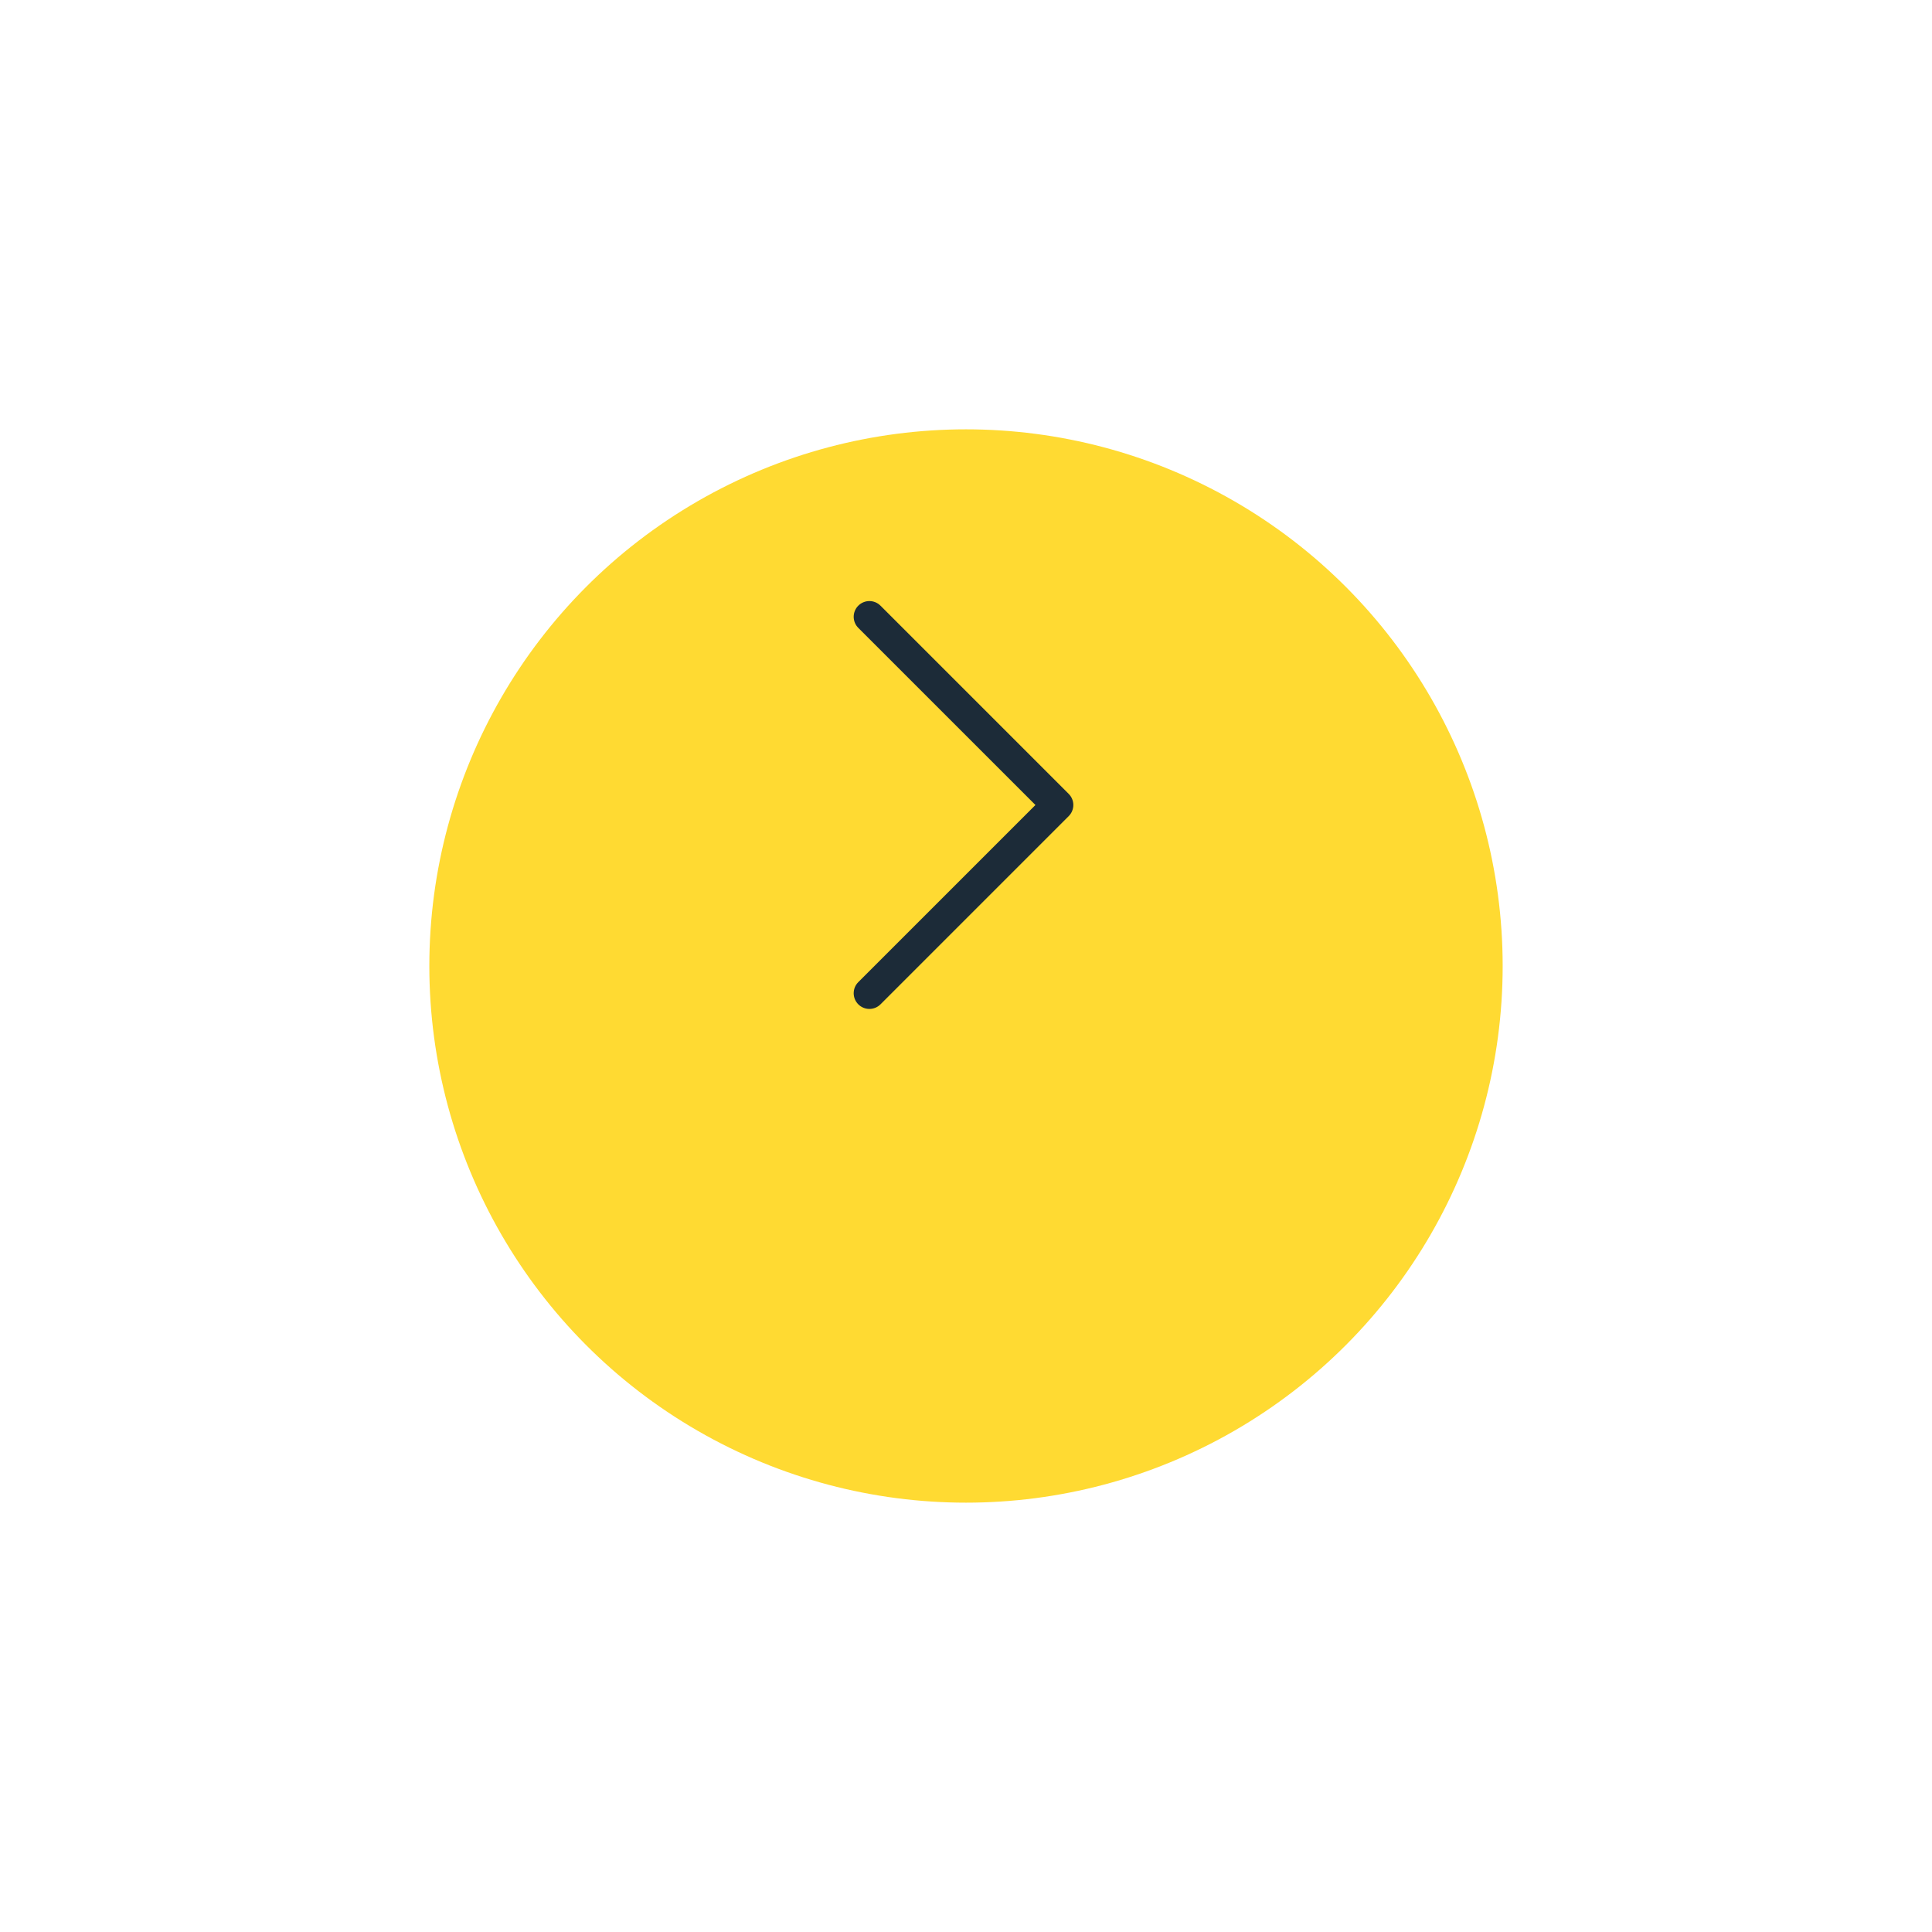 <svg width="90" height="90" viewBox="0 0 90 90" fill="none" xmlns="http://www.w3.org/2000/svg">
<g filter="url(#filter0_d_37_1153)">
<circle cx="25" cy="25" r="25" transform="matrix(-1 0 0 1 70 12)" fill="#FFDA32"/>
</g>
<path fill-rule="evenodd" clip-rule="evenodd" d="M39.983 28.215C39.914 28.282 39.861 28.363 39.824 28.452C39.787 28.541 39.768 28.636 39.768 28.732C39.768 28.828 39.787 28.923 39.824 29.012C39.861 29.101 39.914 29.181 39.983 29.249L48.235 37.5L39.983 45.751C39.845 45.888 39.768 46.074 39.768 46.268C39.768 46.462 39.845 46.648 39.983 46.786C40.12 46.923 40.306 47 40.5 47C40.694 47 40.88 46.923 41.017 46.786L49.785 38.017C49.853 37.95 49.907 37.869 49.944 37.78C49.981 37.691 50 37.596 50 37.5C50 37.404 49.981 37.309 49.944 37.22C49.907 37.131 49.853 37.051 49.785 36.983L41.017 28.215C40.949 28.147 40.869 28.093 40.78 28.056C40.691 28.019 40.596 28 40.5 28C40.404 28 40.309 28.019 40.22 28.056C40.131 28.093 40.05 28.147 39.983 28.215Z" fill="#1C2B38"/>
<defs>
<filter id="filter0_d_37_1153" x="0" y="0" width="90" height="90" filterUnits="userSpaceOnUse" color-interpolation-filters="sRGB">
<feFlood flood-opacity="0" result="BackgroundImageFix"/>
<feColorMatrix in="SourceAlpha" type="matrix" values="0 0 0 0 0 0 0 0 0 0 0 0 0 0 0 0 0 0 127 0" result="hardAlpha"/>
<feOffset dy="8"/>
<feGaussianBlur stdDeviation="10"/>
<feColorMatrix type="matrix" values="0 0 0 0 1 0 0 0 0 0.855 0 0 0 0 0.196 0 0 0 0.5 0"/>
<feBlend mode="normal" in2="BackgroundImageFix" result="effect1_dropShadow_37_1153"/>
<feBlend mode="normal" in="SourceGraphic" in2="effect1_dropShadow_37_1153" result="shape"/>
</filter>
</defs>
</svg>
